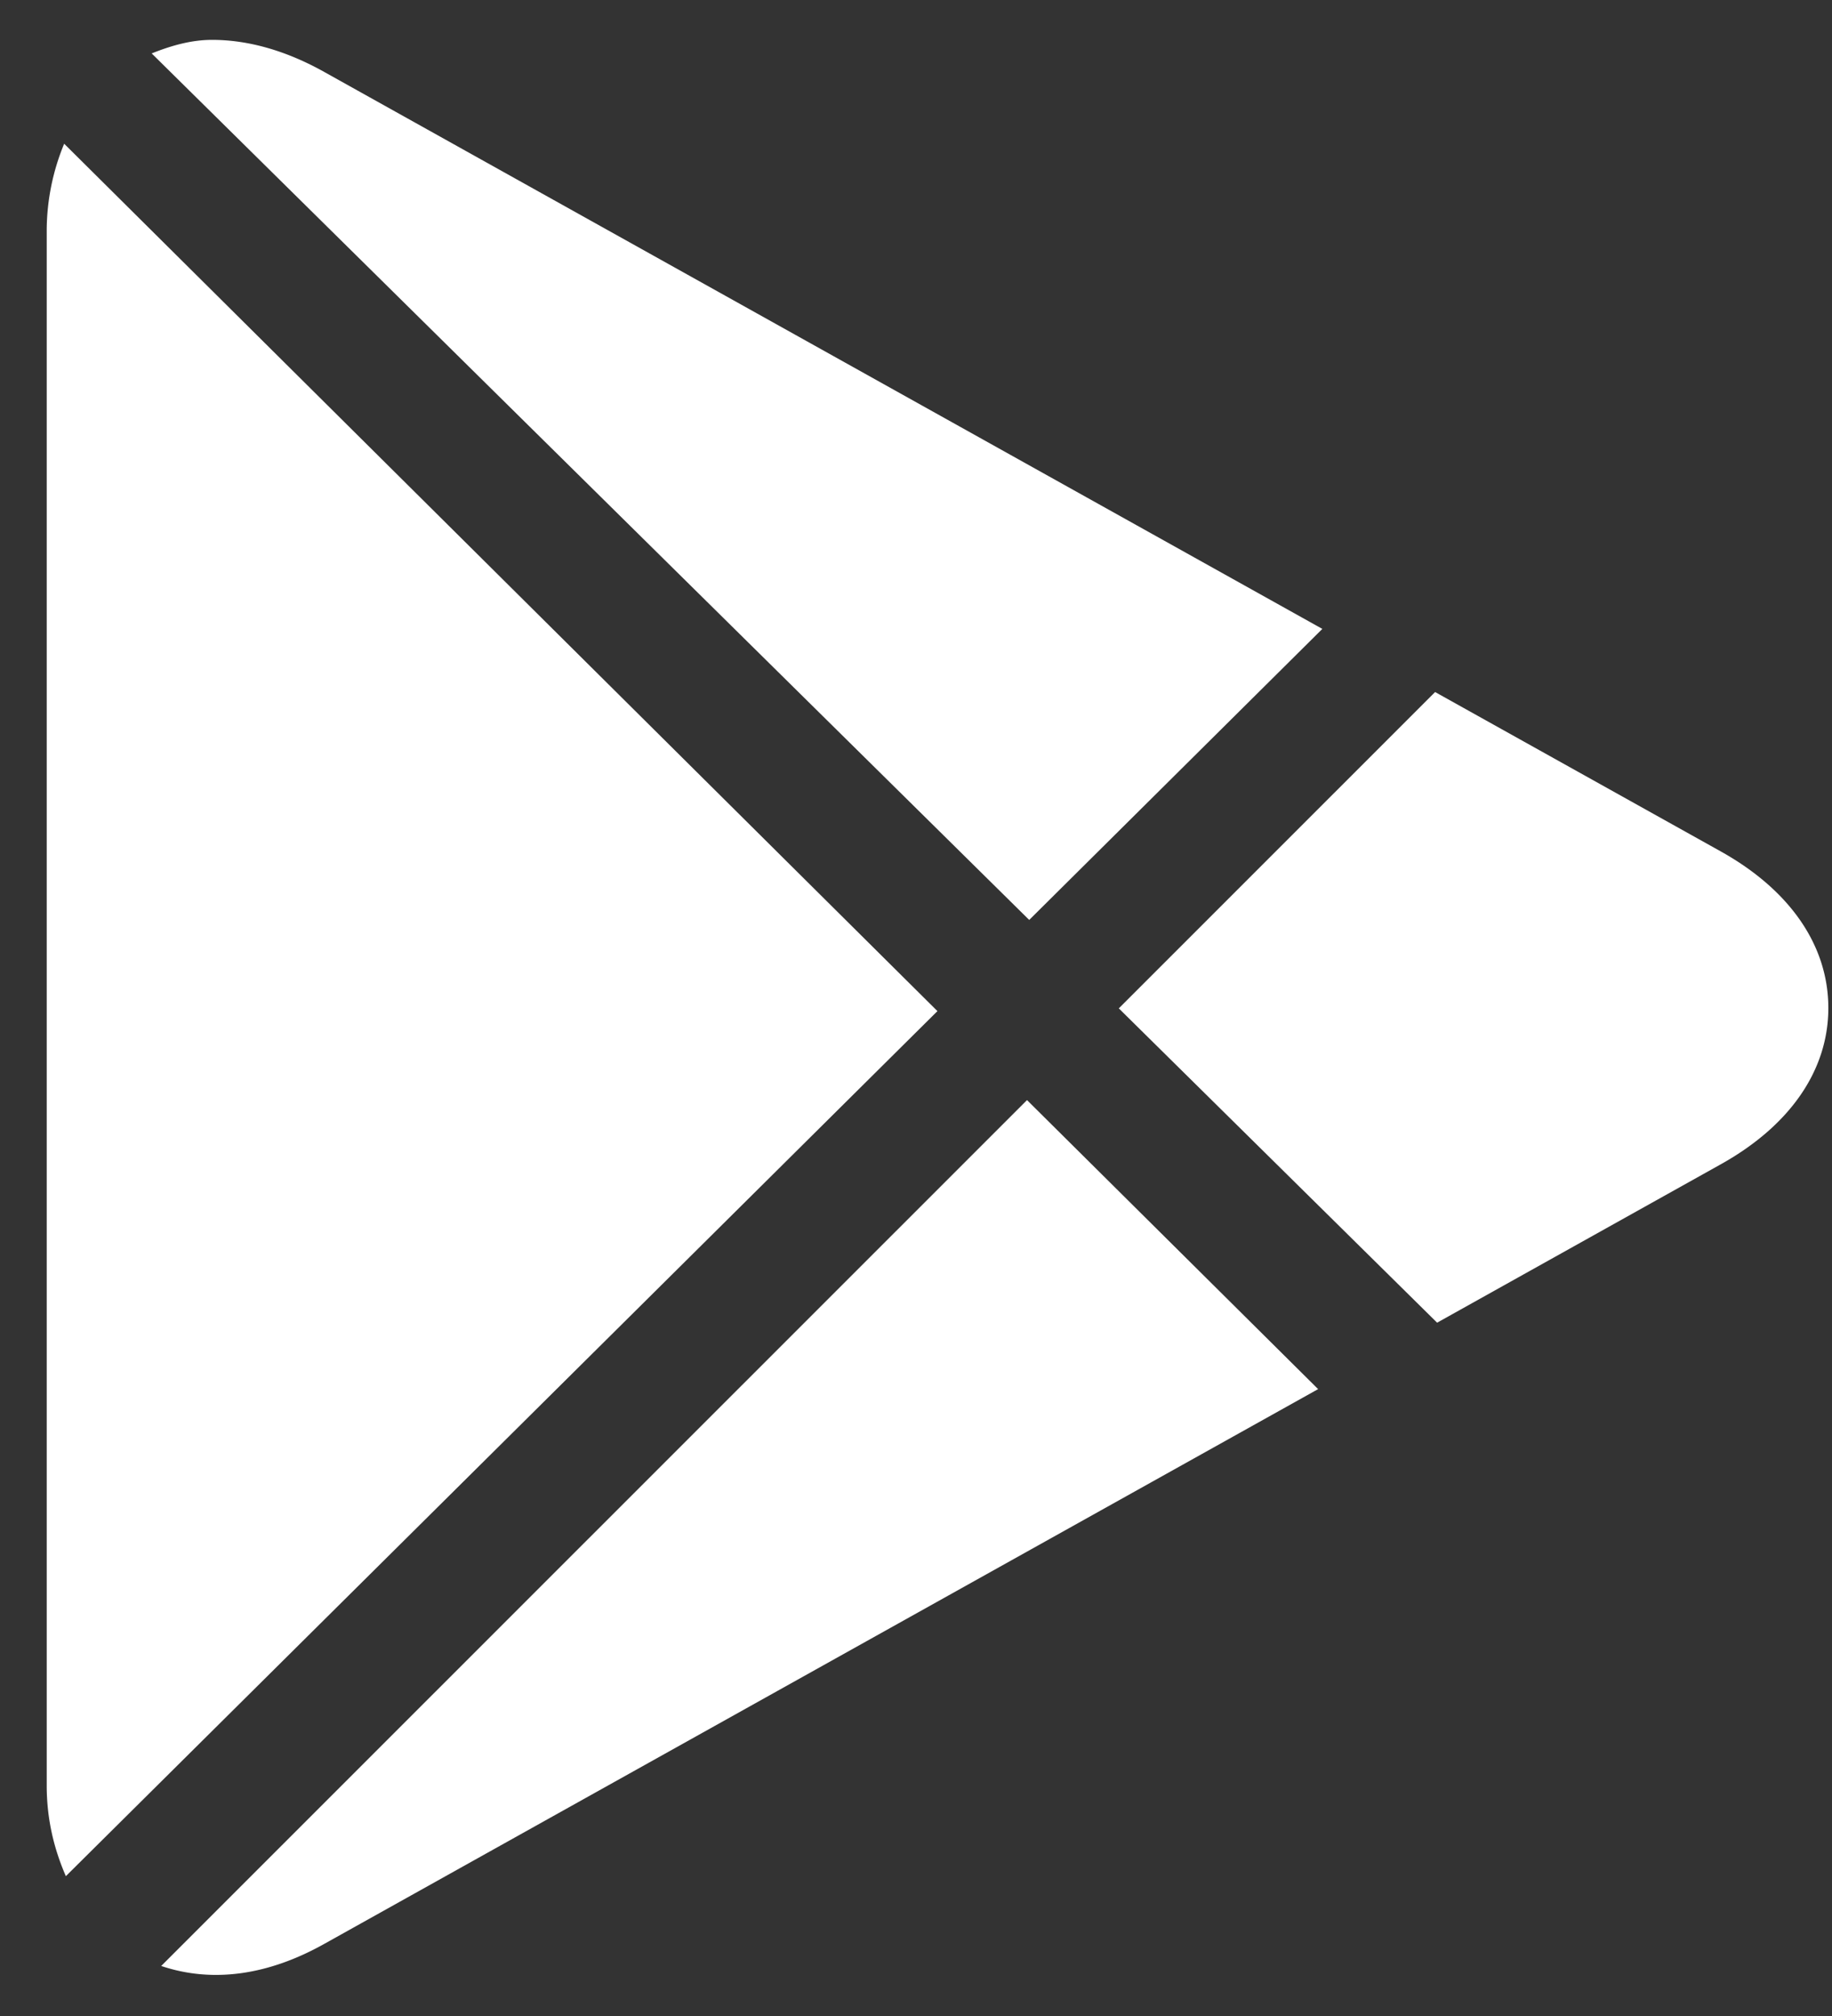 <svg width="20" height="22" xmlns="http://www.w3.org/2000/svg"><rect width="100%" height="100%" fill="#333333" stroke="none"/><path fill="#FFF" d="M11.236 10.039l3.2-3.176L3.543.787C3.126.553 2.71.435 2.316.435c-.231 0-.45.064-.66.148l9.58 9.456zM18.787 9.292l-3.12-1.74-3.453 3.452 3.475 3.43 3.098-1.729c.756-.422 1.173-1.026 1.173-1.705 0-.68-.417-1.286-1.173-1.708M11.212 12.005L1.76 21.454c.558.188 1.167.103 1.782-.242l10.848-6.053-3.178-3.154zM.7 1.57a2.49 2.49 0 00-.19.94v16.976c0 .367.08.692.209.988l9.515-9.44L.7 1.568z"></path></svg>